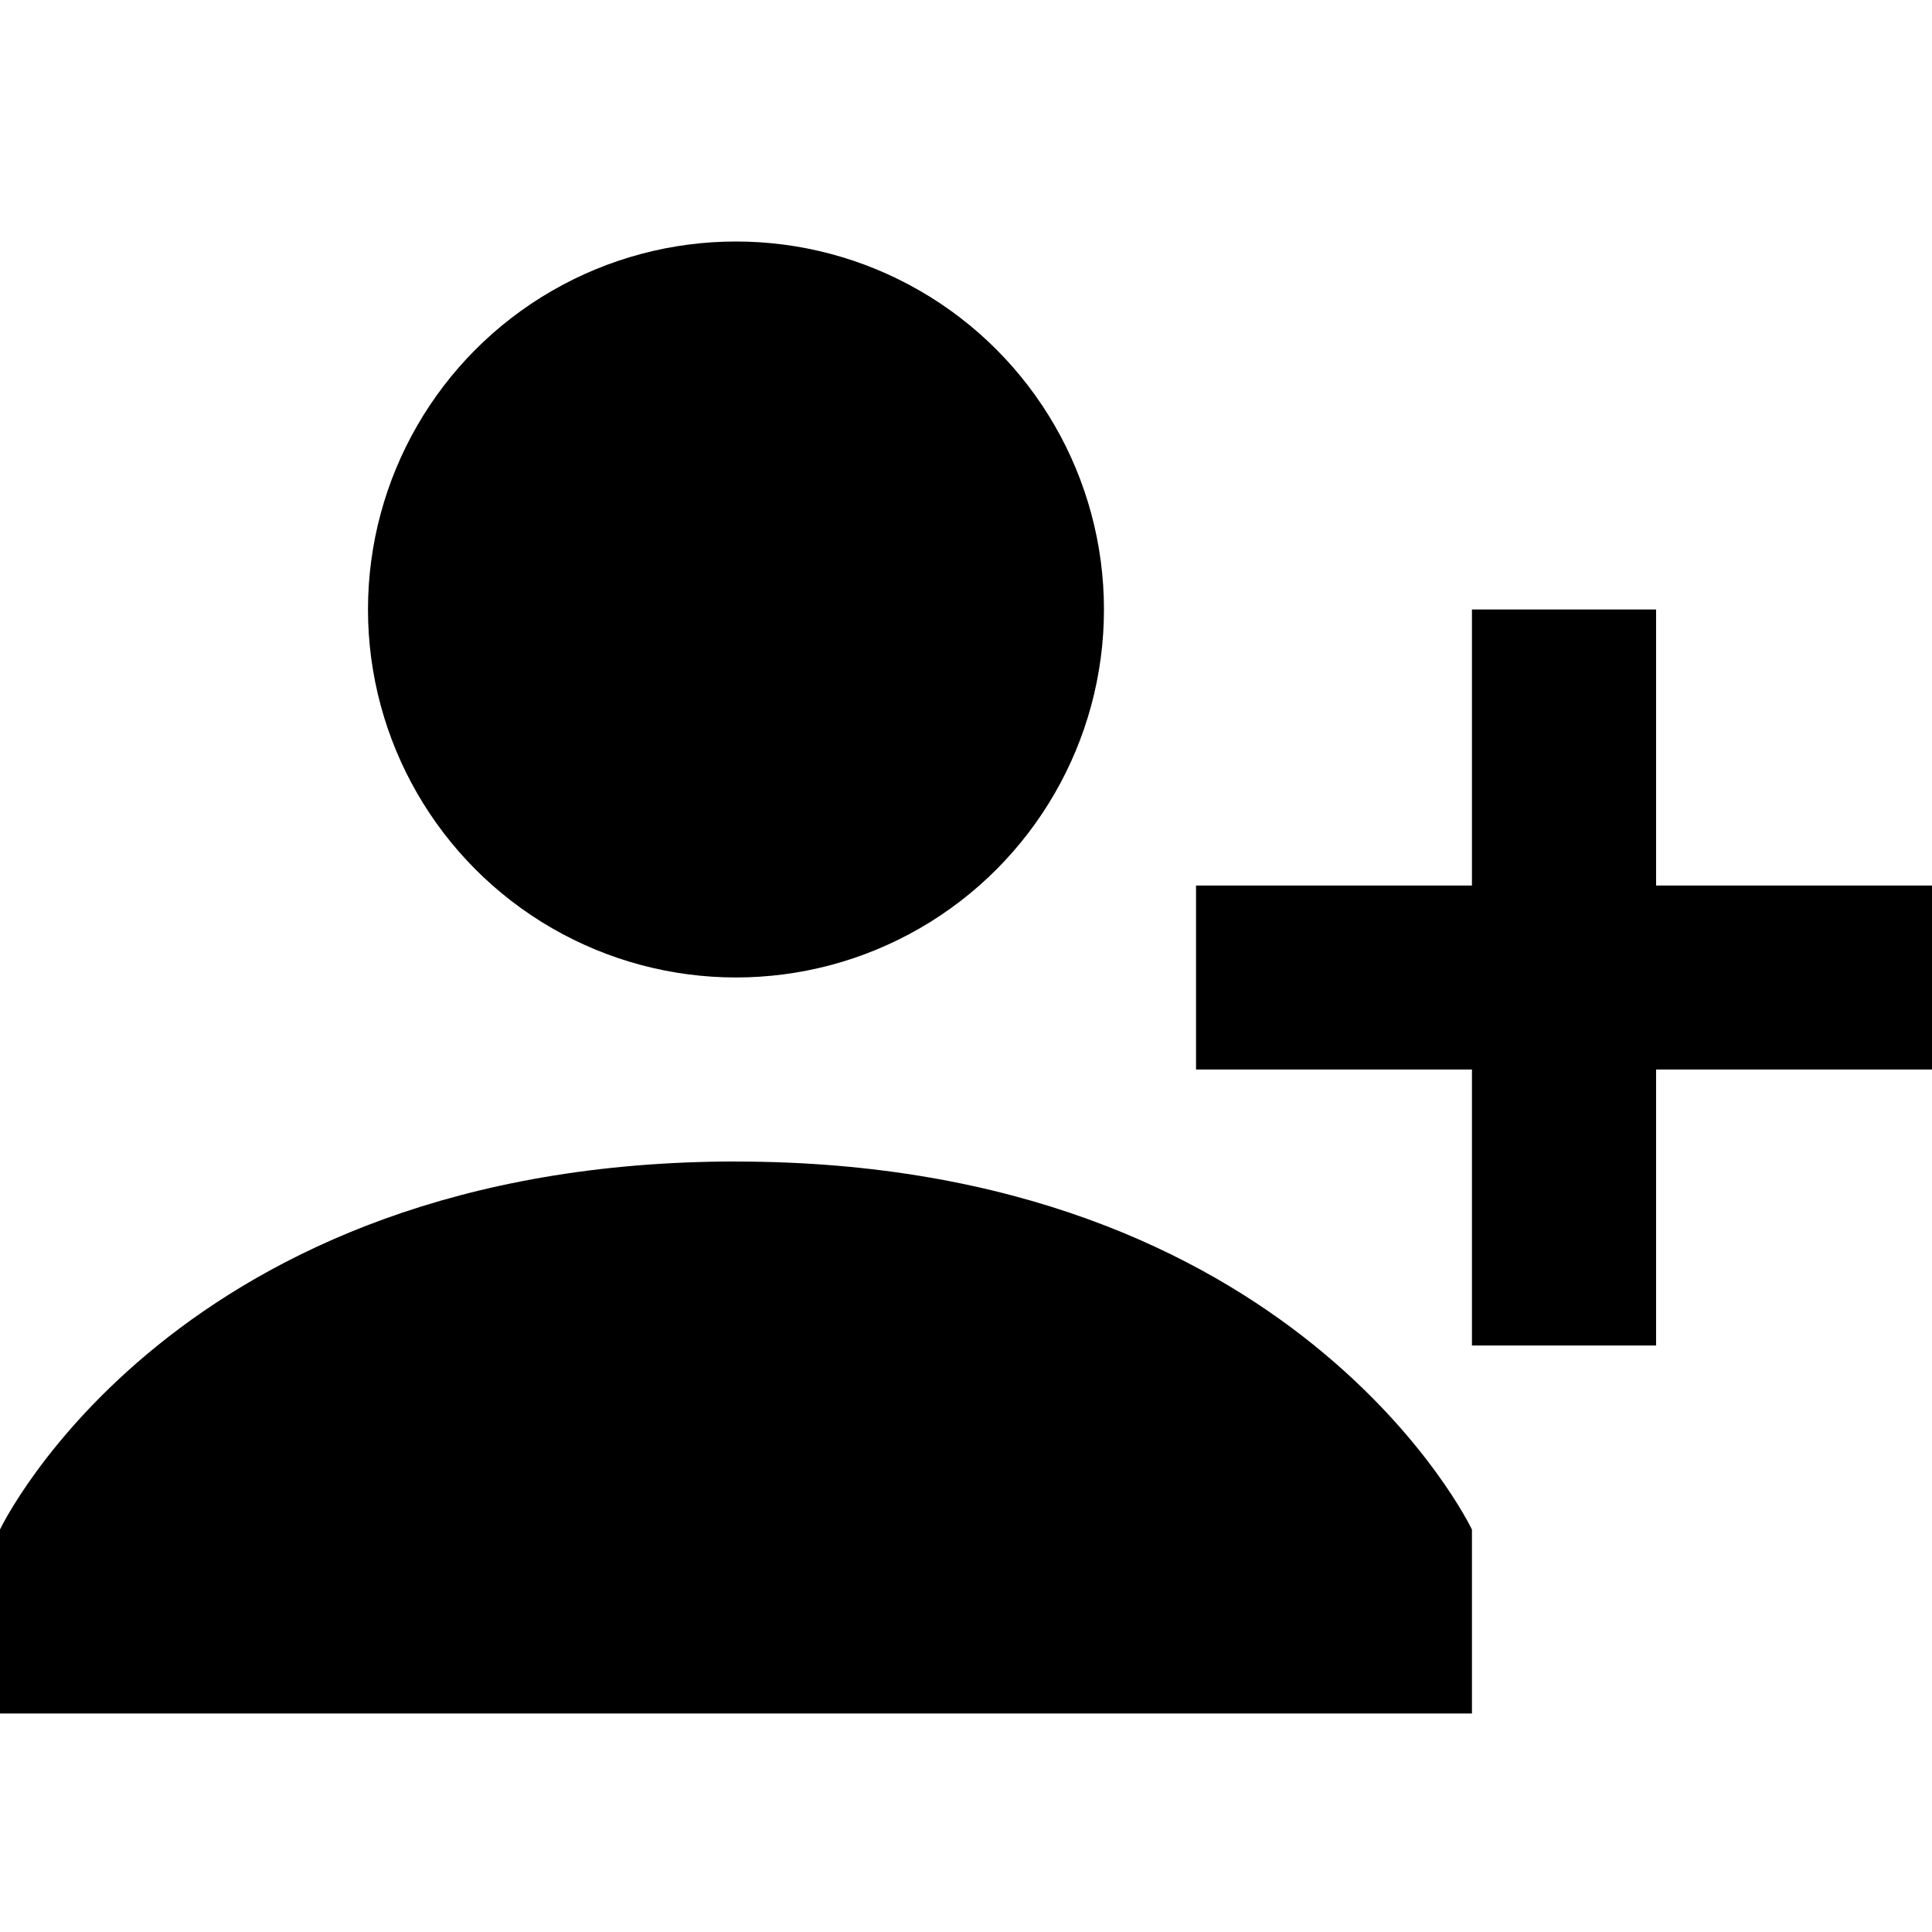 <svg width="32" height="32" viewBox="0 0 32 32" xmlns="http://www.w3.org/2000/svg"><g transform="translate(0 4)" fill="#000" fill-rule="evenodd"><ellipse cx="12.19" cy="6.095" rx="6.095" ry="6.095"/><path d="M12.19 15.238C2.895 15.238 0 21.333 0 21.333v3.048h24.38v-3.047s-2.894-6.095-12.19-6.095zM24.38 10.667V6.095h3.05v4.572H32v3.047h-4.57v4.572h-3.05v-4.572h-4.57v-3.047h4.57z"/></g></svg>